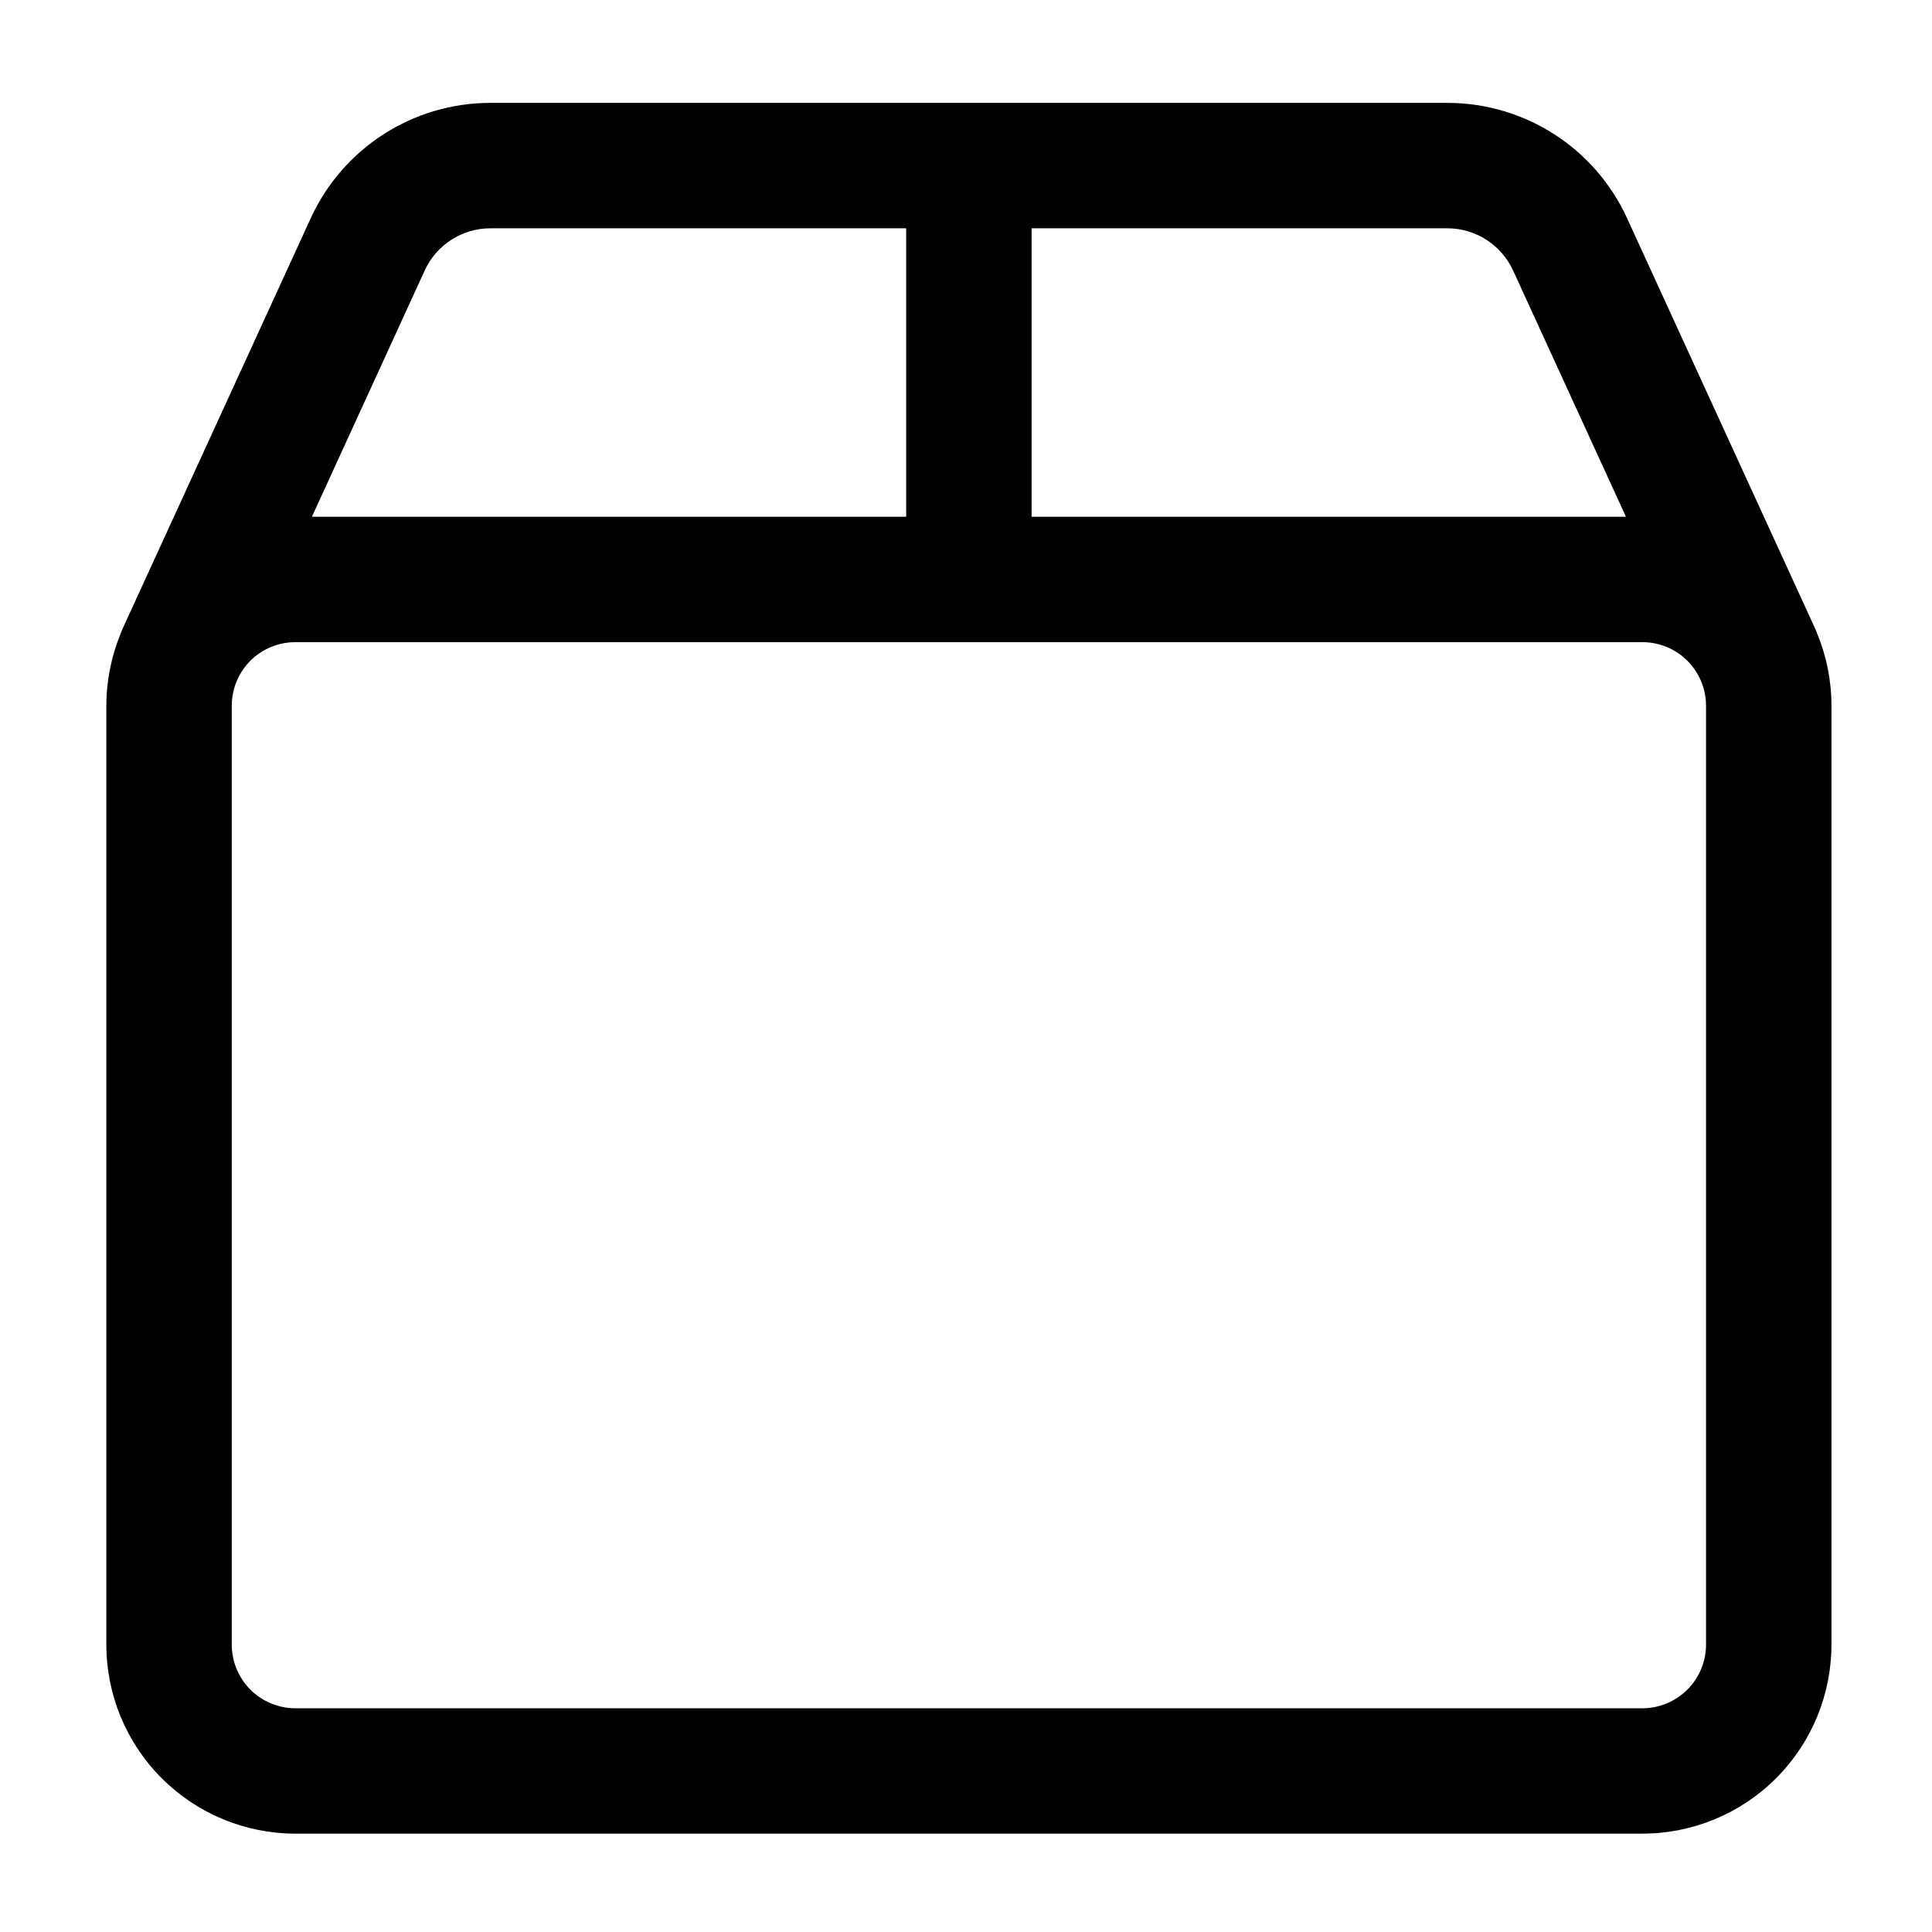 <svg width="24" height="24" viewBox="0 0 24 24" fill="none" xmlns="http://www.w3.org/2000/svg">
<path fill-rule="evenodd" clip-rule="evenodd" d="M17.979 1.278H6.092C5.132 1.278 4.26 1.838 3.86 2.711L1.527 7.801C1.517 7.823 1.508 7.845 1.5 7.868C1.383 8.15 1.321 8.457 1.321 8.768C1.321 11.612 1.321 17.584 1.321 20.429C1.321 21.052 1.568 21.649 2.009 22.09C2.45 22.531 3.047 22.778 3.67 22.778C7.386 22.778 16.685 22.778 20.401 22.778C21.025 22.778 21.623 22.531 22.063 22.09C22.504 21.649 22.751 21.052 22.751 20.429V8.768C22.751 8.457 22.69 8.15 22.572 7.868C22.564 7.845 22.555 7.823 22.545 7.801C22.545 7.801 20.999 4.428 20.212 2.711C19.813 1.838 18.94 1.278 17.979 1.278ZM21.193 8.768V20.429C21.193 20.639 21.11 20.84 20.961 20.989C20.813 21.137 20.611 21.221 20.401 21.221H3.67C3.46 21.221 3.259 21.137 3.11 20.989C2.962 20.84 2.879 20.639 2.879 20.429V8.768C2.879 8.558 2.962 8.357 3.11 8.208C3.259 8.06 3.46 7.977 3.67 7.977H20.401C20.611 7.977 20.813 8.06 20.961 8.208C21.11 8.357 21.193 8.558 21.193 8.768ZM12.815 2.836V6.419H20.198L18.796 3.36C18.649 3.041 18.331 2.836 17.979 2.836H12.815ZM11.257 2.836H6.092C5.741 2.836 5.422 3.041 5.276 3.36L3.875 6.419H11.257V2.836Z" fill="black"/>
</svg>
